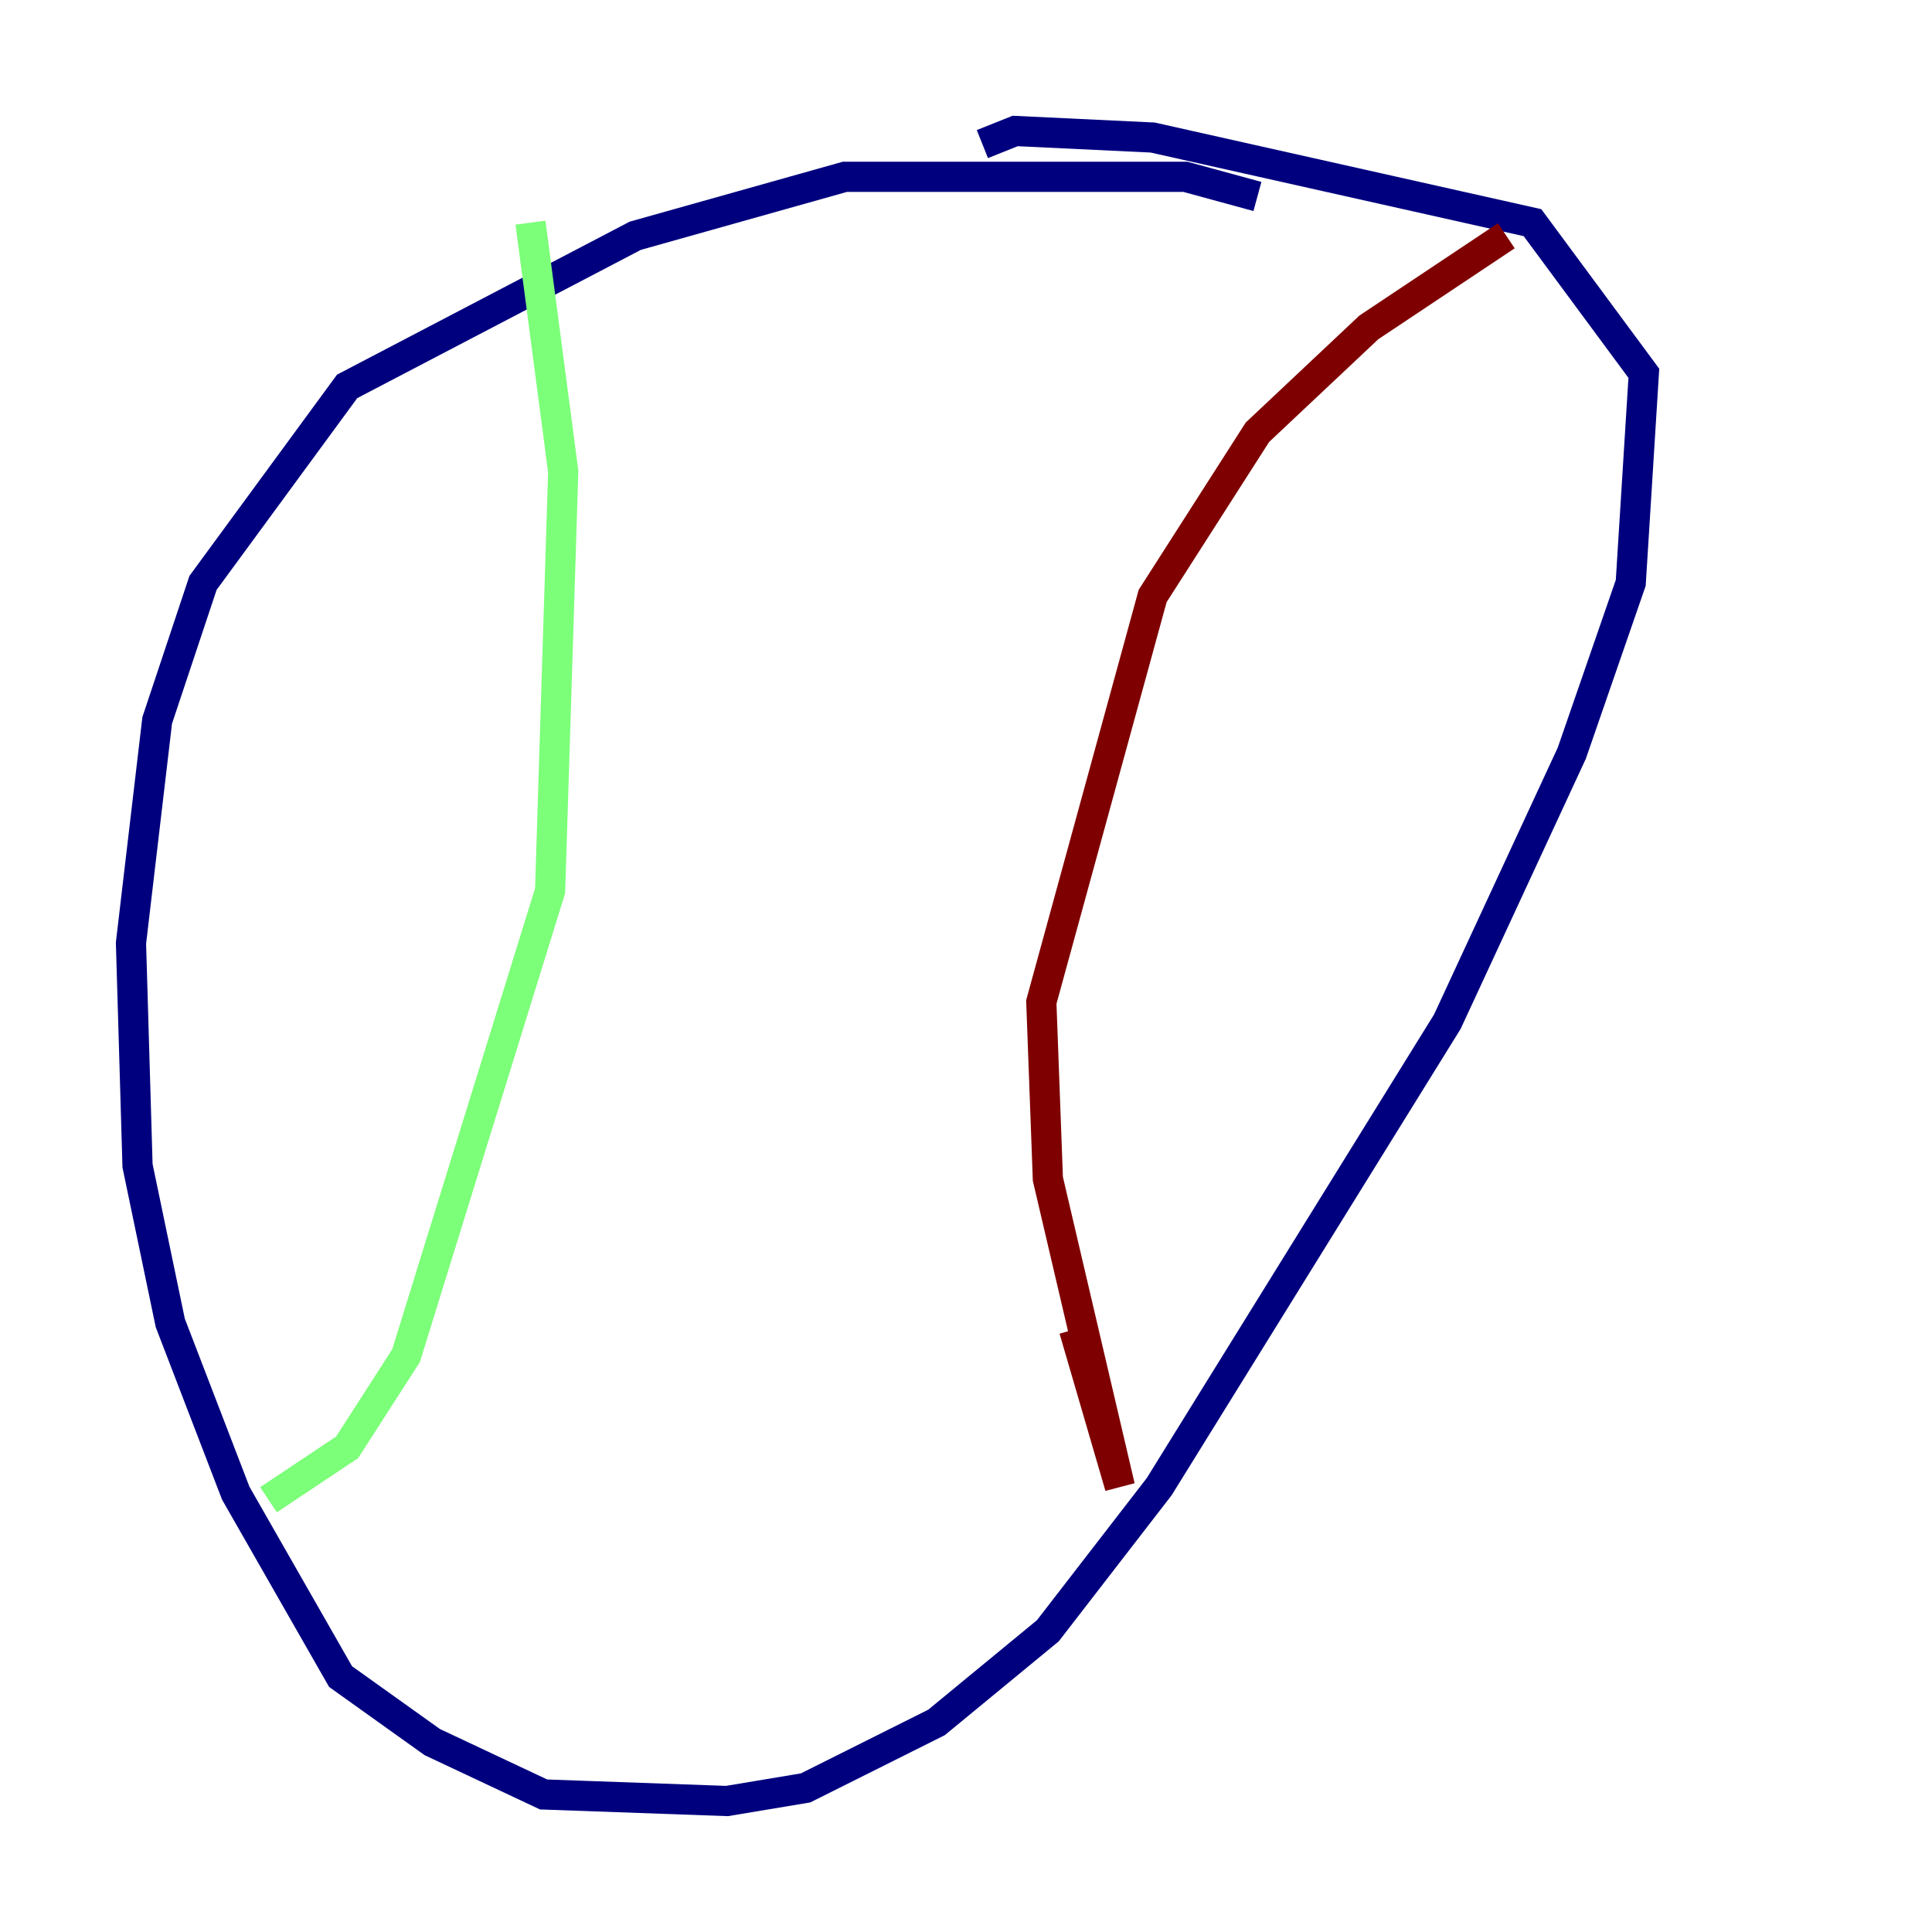 <?xml version="1.0" encoding="utf-8" ?>
<svg baseProfile="tiny" height="128" version="1.2" viewBox="0,0,128,128" width="128" xmlns="http://www.w3.org/2000/svg" xmlns:ev="http://www.w3.org/2001/xml-events" xmlns:xlink="http://www.w3.org/1999/xlink"><defs /><polyline fill="none" points="83.308,13.017 78.536,11.715 55.973,11.715 42.088,15.62 22.997,25.6 13.451,38.617 10.414,47.729 8.678,62.481 9.112,77.234 11.281,87.647 15.62,98.929 22.563,111.078 28.637,115.417 36.014,118.888 48.163,119.322 53.37,118.454 62.047,114.115 69.424,108.041 76.8,98.495 95.891,67.688 104.136,49.898 108.041,38.617 108.909,24.732 101.532,14.752 76.366,9.112 67.254,8.678 65.085,9.546" stroke="#00007f" stroke-width="2" /><polyline fill="none" points="35.146,14.752 37.315,31.241 36.447,59.01 26.902,89.817 22.997,95.891 17.79,99.363" stroke="#7cff79" stroke-width="2" /><polyline fill="none" points="99.797,15.62 90.685,21.695 83.308,28.637 76.366,39.485 68.99,66.386 69.424,78.102 74.197,98.495 71.159,88.081" stroke="#7f0000" stroke-width="2" /></svg>